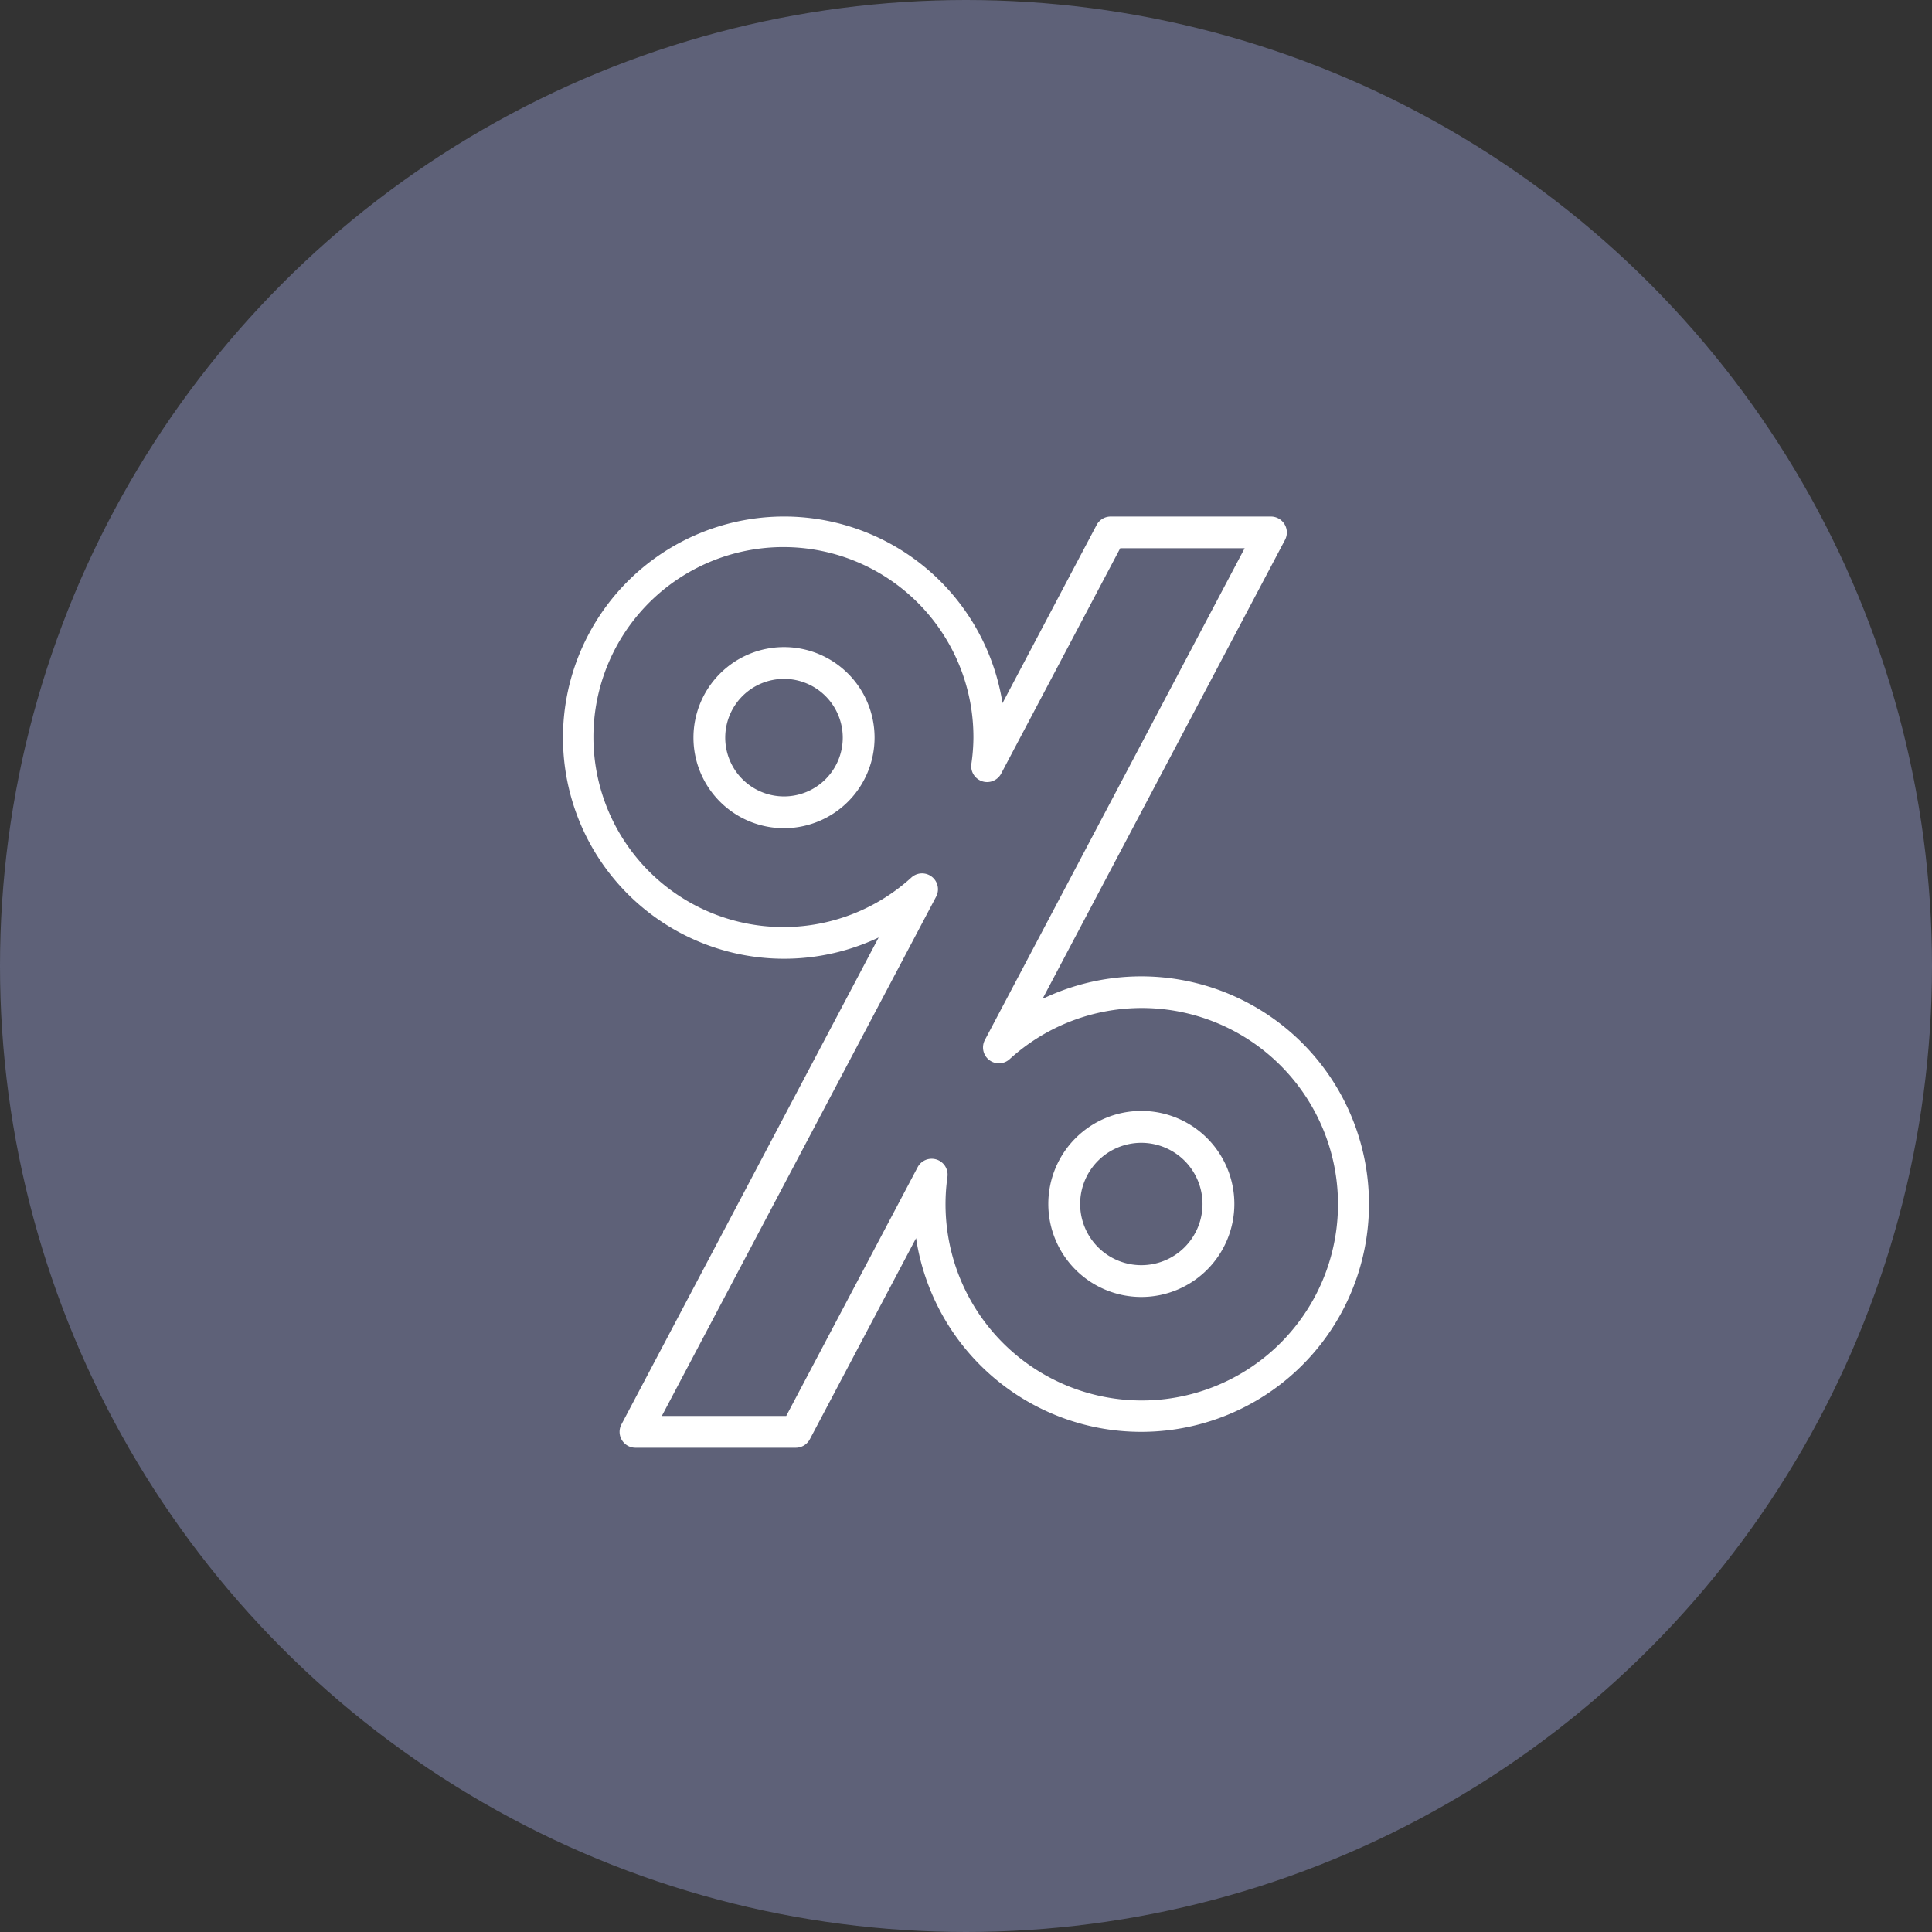 <svg xmlns="http://www.w3.org/2000/svg" width="108" height="108" viewBox="0 0 108 108">
  <rect x="0" y="0" width="108" height="108" fill="#333333" stroke="none"/>
  <g id="Grupo_70455" data-name="Grupo 70455" transform="translate(-575.75 -8318.995)">
    <circle id="Elipse_3958" data-name="Elipse 3958" cx="54" cy="54" r="54" transform="translate(575.75 8318.995)" fill="#5e6178"/>
    <g id="Grupo_63433" data-name="Grupo 63433" transform="translate(549.121 8167.392)">
      <g id="Grupo_63430" data-name="Grupo 63430" transform="translate(65.393 187.775)">
        <path id="Trazado_100813" data-name="Trazado 100813" d="M68.01,195.453a5.062,5.062,0,1,1,5.062-5.062A5.068,5.068,0,0,1,68.01,195.453Zm0-8.347a3.285,3.285,0,1,0,3.284,3.286A3.289,3.289,0,0,0,68.01,187.105Z" transform="translate(-62.947 -185.328)" fill="#fff"/>
      </g>
      <g id="Grupo_63431" data-name="Grupo 63431" transform="translate(58.091 180.471)">
        <path id="Trazado_100814" data-name="Trazado 100814" d="M71.115,232.533H62.151a.888.888,0,0,1-.785-1.3l14.38-27.223a12.36,12.36,0,1,1,6.923-13.1l5.26-9.958a.886.886,0,0,1,.785-.474h8.964a.89.89,0,0,1,.786,1.3L84.906,207.441a12.731,12.731,0,1,1-7.068,13.377L71.9,232.058A.892.892,0,0,1,71.115,232.533Zm-7.489-1.777H70.58l7.346-13.905a.889.889,0,0,1,1.666.537,10.97,10.97,0,1,0,3.474-6.576.888.888,0,0,1-1.383-1.071l14.523-27.492H89.25l-6.656,12.6a.889.889,0,0,1-1.666-.537,10.39,10.39,0,0,0,.116-1.475,10.621,10.621,0,1,0-3.468,7.82.888.888,0,0,1,1.383,1.071Z" transform="translate(-58.091 -180.471)" fill="#fff"/>
      </g>
      <g id="Grupo_63432" data-name="Grupo 63432" transform="translate(85.235 213.71)">
        <path id="Trazado_100815" data-name="Trazado 100815" d="M81.337,212.969a5.2,5.2,0,1,1,5.2-5.2A5.2,5.2,0,0,1,81.337,212.969Zm0-8.617a3.42,3.42,0,1,0,3.42,3.42A3.423,3.423,0,0,0,81.337,204.352Z" transform="translate(-76.142 -202.575)" fill="#fff"/>
      </g>
    </g>
  </g>
</svg>
